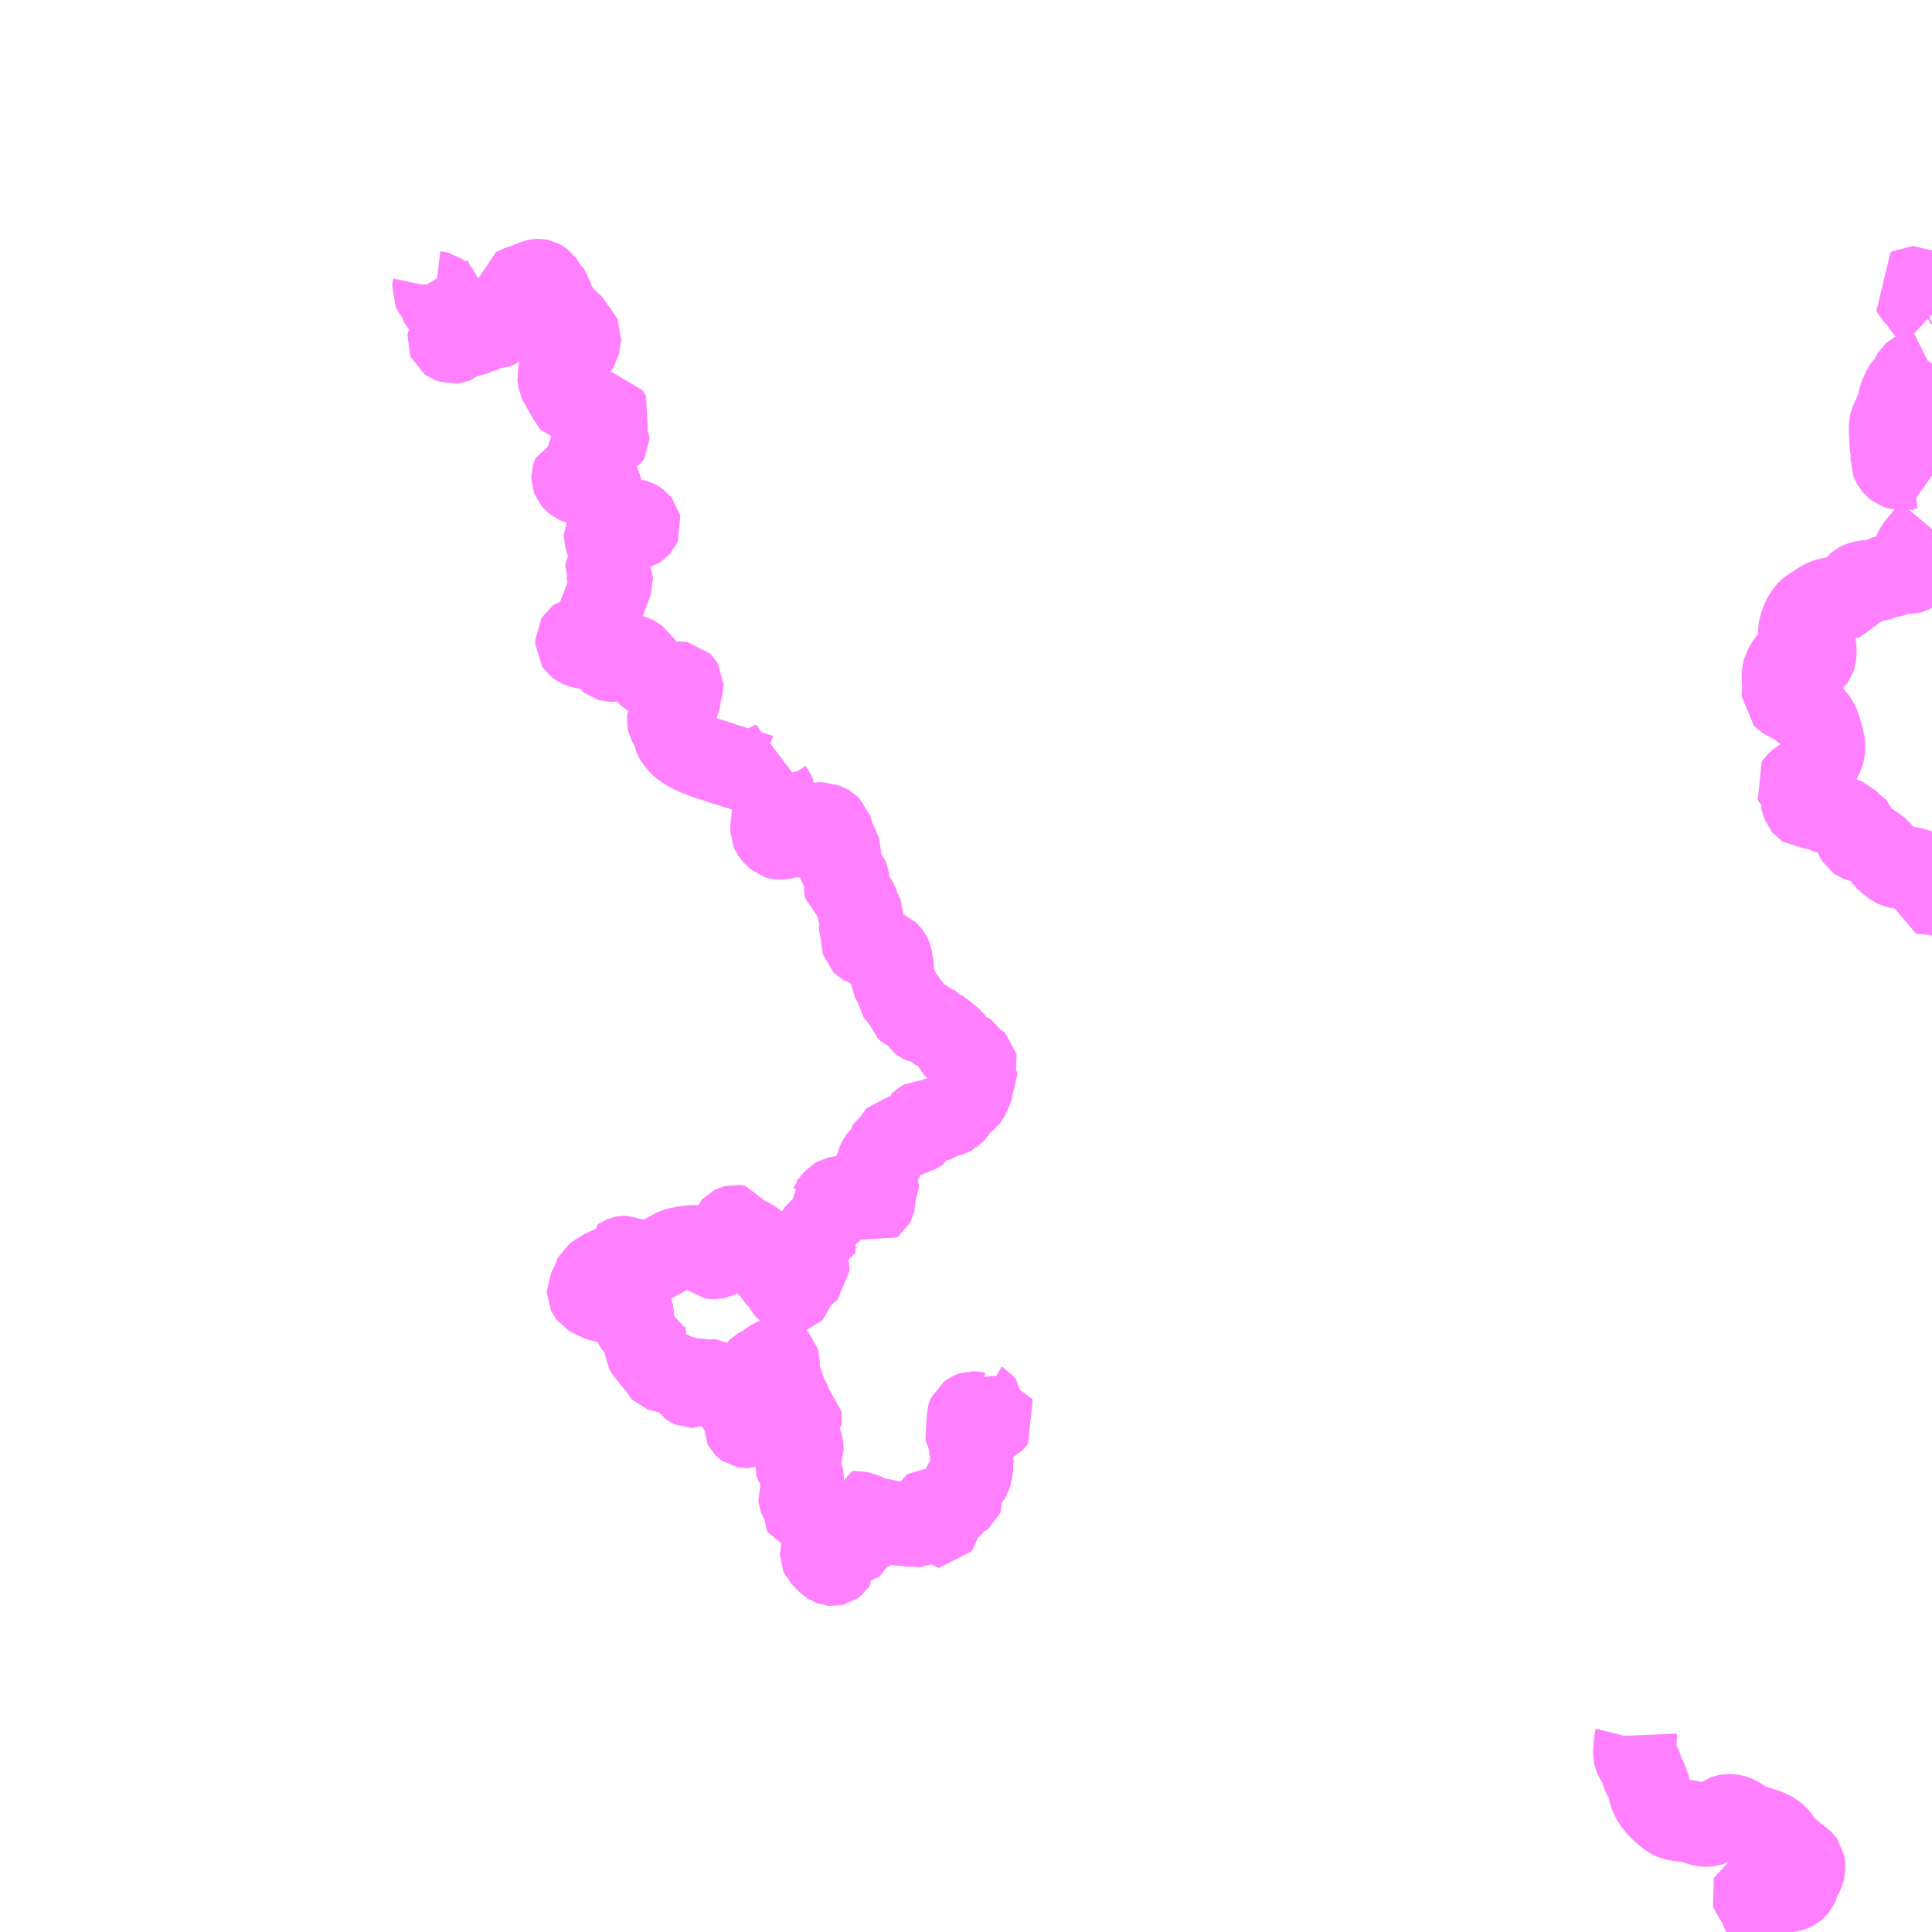 <?xml version="1.0" encoding="UTF-8"?>
<svg  xmlns="http://www.w3.org/2000/svg" xmlns:xlink="http://www.w3.org/1999/xlink" xmlns:go="http://purl.org/svgmap/profile" property="N07_001,N07_002,N07_003,N07_004,N07_005,N07_006,N07_007" viewBox="13816.406 -3533.203 17.578 17.578" go:dataArea="13816.40625 -3533.203125 17.578125 17.578125" >
<globalCoordinateSystem srsName="http://purl.org/crs/84" transform="matrix(100.0,0.0,0.0,-100.0,0.0,0.0)" />
<defs>
 <g id="p0" >
  <circle cx="0.0" cy="0.0" r="3" stroke="green" stroke-width="0.75" vector-effect="non-scaling-stroke" />
 </g>
</defs>
<g fill="none" fill-rule="evenodd" stroke="#FF00FF" stroke-width="0.75" opacity="0.5" vector-effect="non-scaling-stroke" stroke-linejoin="bevel" >
<path content="1,しずてつジャストライン（株）,安倍線_116,5.0,5.0,5.0," xlink:title="1" d="M13833.888,-3530.547L13833.882,-3530.549L13833.877,-3530.553L13833.834,-3530.58L13833.816,-3530.589L13833.806,-3530.589L13833.79,-3530.58L13833.794,-3530.574L13833.801,-3530.565L13833.81,-3530.553L13833.818,-3530.539L13833.827,-3530.524L13833.843,-3530.507L13833.85,-3530.5L13833.886,-3530.464L13833.895,-3530.449L13833.908,-3530.424L13833.914,-3530.413L13833.926,-3530.396L13833.963,-3530.361L13833.984,-3530.341M13833.984,-3529.896L13833.981,-3529.891L13833.979,-3529.873L13833.973,-3529.866L13833.961,-3529.86L13833.927,-3529.844L13833.89,-3529.829L13833.851,-3529.818L13833.83,-3529.811L13833.821,-3529.806L13833.812,-3529.798L13833.806,-3529.788L13833.783,-3529.734L13833.774,-3529.718L13833.762,-3529.704L13833.731,-3529.678L13833.728,-3529.674L13833.703,-3529.619L13833.685,-3529.574L13833.678,-3529.53L13833.669,-3529.507L13833.665,-3529.495L13833.656,-3529.46L13833.651,-3529.448L13833.626,-3529.399L13833.606,-3529.352L13833.603,-3529.34L13833.603,-3529.282L13833.61,-3529.146L13833.612,-3529.126L13833.617,-3529.107L13833.618,-3529.097L13833.62,-3529.086L13833.619,-3529.068L13833.619,-3529.056L13833.617,-3529.01L13833.623,-3528.995L13833.635,-3528.974L13833.644,-3528.963L13833.664,-3528.947L13833.674,-3528.943L13833.689,-3528.939L13833.713,-3528.937L13833.738,-3528.94L13833.797,-3528.949L13833.813,-3528.948L13833.821,-3528.947L13833.832,-3528.945L13833.862,-3528.933L13833.878,-3528.929L13833.9,-3528.924L13833.917,-3528.918L13833.96,-3528.893L13833.984,-3528.876M13833.984,-3528.389L13833.86,-3528.242L13833.841,-3528.218L13833.829,-3528.196L13833.824,-3528.183L13833.814,-3528.14L13833.813,-3528.128L13833.816,-3528.104L13833.823,-3528.082L13833.826,-3528.067L13833.827,-3528.051L13833.835,-3528.027L13833.836,-3528.019L13833.833,-3528.013L13833.825,-3528.007L13833.813,-3527.999L13833.799,-3527.996L13833.768,-3527.993L13833.746,-3527.99L13833.729,-3527.989L13833.696,-3527.985L13833.676,-3527.98L13833.663,-3527.977L13833.657,-3527.975L13833.637,-3527.967L13833.627,-3527.965L13833.62,-3527.963L13833.615,-3527.962L13833.571,-3527.961L13833.559,-3527.957L13833.545,-3527.949L13833.516,-3527.935L13833.496,-3527.928L13833.465,-3527.921L13833.445,-3527.918L13833.43,-3527.917L13833.416,-3527.916L13833.389,-3527.914L13833.371,-3527.911L13833.35,-3527.907L13833.333,-3527.902L13833.315,-3527.893L13833.301,-3527.881L13833.289,-3527.865L13833.274,-3527.835L13833.26,-3527.805L13833.247,-3527.78L13833.24,-3527.768L13833.227,-3527.765L13833.222,-3527.765L13833.131,-3527.764L13833.086,-3527.76L13833.066,-3527.758L13833.046,-3527.754L13833.02,-3527.747L13833.011,-3527.743L13832.966,-3527.718L13832.943,-3527.702L13832.885,-3527.665L13832.873,-3527.657L13832.86,-3527.646L13832.851,-3527.636L13832.834,-3527.613L13832.819,-3527.591L13832.809,-3527.571L13832.792,-3527.529L13832.786,-3527.511L13832.782,-3527.495L13832.776,-3527.466L13832.776,-3527.459L13832.779,-3527.452L13832.787,-3527.448L13832.807,-3527.444L13832.837,-3527.442L13832.857,-3527.438L13832.867,-3527.433L13832.877,-3527.422L13832.888,-3527.409L13832.894,-3527.401L13832.899,-3527.389L13832.899,-3527.387L13832.916,-3527.341L13832.923,-3527.312L13832.923,-3527.26L13832.921,-3527.23L13832.916,-3527.215L13832.91,-3527.207L13832.904,-3527.202L13832.895,-3527.198L13832.883,-3527.195L13832.871,-3527.193L13832.853,-3527.193L13832.82,-3527.196L13832.748,-3527.196L13832.711,-3527.194L13832.689,-3527.193L13832.669,-3527.171L13832.641,-3527.119L13832.636,-3527.11L13832.63,-3527.088L13832.628,-3527.063L13832.628,-3526.998L13832.632,-3526.974L13832.632,-3526.943L13832.629,-3526.914L13832.629,-3526.893L13832.627,-3526.889L13832.627,-3526.868L13832.633,-3526.862L13832.641,-3526.854L13832.665,-3526.837L13832.704,-3526.819L13832.714,-3526.814L13832.73,-3526.807L13832.749,-3526.798L13832.762,-3526.789L13832.789,-3526.763L13832.795,-3526.759L13832.822,-3526.738L13832.866,-3526.718L13832.887,-3526.702L13832.922,-3526.66L13832.935,-3526.64L13832.952,-3526.608L13832.96,-3526.589L13832.977,-3526.531L13832.981,-3526.518L13832.989,-3526.489L13832.993,-3526.468L13832.997,-3526.458L13832.999,-3526.445L13833.001,-3526.427L13833.002,-3526.412L13833.001,-3526.395L13832.998,-3526.364L13832.993,-3526.345L13832.971,-3526.3L13832.964,-3526.283L13832.954,-3526.264L13832.941,-3526.239L13832.916,-3526.21L13832.904,-3526.197L13832.889,-3526.18L13832.883,-3526.174L13832.875,-3526.166L13832.861,-3526.157L13832.833,-3526.136L13832.82,-3526.126L13832.811,-3526.119L13832.806,-3526.116L13832.8,-3526.111L13832.796,-3526.108L13832.761,-3526.082L13832.751,-3526.073L13832.747,-3526.067L13832.749,-3526.062L13832.752,-3526.059L13832.774,-3526.051L13832.792,-3526.045L13832.8,-3526.04L13832.804,-3526.036L13832.807,-3526.029L13832.805,-3526.023L13832.801,-3526.014L13832.794,-3526.001L13832.787,-3525.988L13832.786,-3525.973L13832.79,-3525.968L13832.803,-3525.955L13832.805,-3525.952L13832.804,-3525.941L13832.798,-3525.924L13832.8,-3525.914L13832.815,-3525.875L13832.825,-3525.863L13832.834,-3525.857L13832.892,-3525.855L13832.914,-3525.853L13832.942,-3525.846L13832.967,-3525.837L13833.028,-3525.812L13833.15,-3525.769L13833.206,-3525.745L13833.211,-3525.743L13833.221,-3525.733L13833.244,-3525.705L13833.253,-3525.699L13833.279,-3525.685L13833.285,-3525.678L13833.289,-3525.668L13833.291,-3525.661L13833.289,-3525.633L13833.287,-3525.627L13833.287,-3525.602L13833.29,-3525.592L13833.296,-3525.575L13833.302,-3525.565L13833.312,-3525.558L13833.331,-3525.551L13833.364,-3525.546L13833.388,-3525.542L13833.407,-3525.534L13833.423,-3525.525L13833.481,-3525.486L13833.504,-3525.468L13833.511,-3525.459L13833.515,-3525.455L13833.545,-3525.408L13833.56,-3525.391L13833.585,-3525.368L13833.637,-3525.326L13833.654,-3525.318L13833.683,-3525.31L13833.71,-3525.308L13833.716,-3525.309L13833.728,-3525.312L13833.749,-3525.312L13833.772,-3525.309L13833.814,-3525.3L13833.845,-3525.291L13833.858,-3525.284L13833.876,-3525.27L13833.882,-3525.264L13833.902,-3525.246L13833.914,-3525.233L13833.927,-3525.215L13833.933,-3525.194L13833.935,-3525.179L13833.938,-3525.156L13833.942,-3525.106L13833.947,-3525.068L13833.957,-3525.065L13833.965,-3525.066L13833.973,-3525.066L13833.984,-3525.068"/>
<path content="1,しずてつジャストライン（株）,安倍線_118,5.0,4.0,4.0," xlink:title="1" d="M13831.288,-3517.414L13831.289,-3517.391L13831.288,-3517.384L13831.285,-3517.372L13831.28,-3517.33L13831.279,-3517.308L13831.278,-3517.296L13831.276,-3517.284L13831.276,-3517.241L13831.28,-3517.224L13831.285,-3517.212L13831.297,-3517.192L13831.326,-3517.152L13831.336,-3517.132L13831.339,-3517.122L13831.344,-3517.09L13831.35,-3517.069L13831.37,-3517.024L13831.396,-3516.994L13831.399,-3516.989L13831.406,-3516.95L13831.408,-3516.933L13831.413,-3516.909L13831.419,-3516.884L13831.428,-3516.863L13831.438,-3516.841L13831.453,-3516.815L13831.478,-3516.782L13831.493,-3516.765L13831.529,-3516.729L13831.571,-3516.692L13831.605,-3516.667L13831.622,-3516.659L13831.645,-3516.651L13831.674,-3516.645L13831.716,-3516.639L13831.759,-3516.634L13831.776,-3516.631L13831.819,-3516.62L13831.869,-3516.605L13831.889,-3516.599L13831.904,-3516.596L13831.92,-3516.593L13831.938,-3516.593L13831.952,-3516.595L13831.969,-3516.601L13831.994,-3516.613L13832.035,-3516.637L13832.037,-3516.639L13832.083,-3516.67L13832.094,-3516.678L13832.108,-3516.683L13832.124,-3516.686L13832.132,-3516.687L13832.154,-3516.686L13832.173,-3516.684L13832.191,-3516.679L13832.207,-3516.672L13832.234,-3516.655L13832.254,-3516.642L13832.272,-3516.626L13832.289,-3516.613L13832.305,-3516.604L13832.323,-3516.598L13832.357,-3516.59L13832.41,-3516.575L13832.451,-3516.561L13832.485,-3516.549L13832.509,-3516.539L13832.532,-3516.526L13832.555,-3516.51L13832.571,-3516.497L13832.583,-3516.483L13832.594,-3516.468L13832.605,-3516.448L13832.613,-3516.431L13832.621,-3516.419L13832.633,-3516.407L13832.682,-3516.367L13832.702,-3516.351L13832.721,-3516.332L13832.799,-3516.275L13832.809,-3516.265L13832.816,-3516.255L13832.819,-3516.238L13832.821,-3516.215L13832.819,-3516.192L13832.814,-3516.171L13832.803,-3516.149L13832.783,-3516.117L13832.777,-3516.104L13832.762,-3516.055L13832.754,-3516.037L13832.745,-3516.026L13832.734,-3516.017L13832.71,-3516.006L13832.686,-3515.999L13832.655,-3515.993L13832.63,-3515.989L13832.592,-3515.981L13832.575,-3515.977L13832.558,-3515.975L13832.539,-3515.974L13832.52,-3515.975L13832.508,-3515.974L13832.497,-3515.973L13832.486,-3515.969L13832.473,-3515.963L13832.462,-3515.959L13832.45,-3515.956L13832.44,-3515.957L13832.43,-3515.96L13832.401,-3515.97L13832.386,-3515.977L13832.376,-3515.981L13832.365,-3515.983L13832.355,-3515.982L13832.349,-3515.979L13832.347,-3515.974L13832.349,-3515.968L13832.358,-3515.957L13832.397,-3515.922L13832.401,-3515.913L13832.407,-3515.899L13832.412,-3515.882L13832.418,-3515.858L13832.42,-3515.853L13832.439,-3515.81L13832.453,-3515.785L13832.472,-3515.754L13832.501,-3515.711L13832.509,-3515.696L13832.523,-3515.661L13832.535,-3515.625"/>
<path content="3,静岡市,井川地区自主運行バス,3.0,3.0,3.0," xlink:title="3" d="M13820.336,-3530.643L13820.348,-3530.623L13820.351,-3530.615L13820.351,-3530.591L13820.348,-3530.577L13820.347,-3530.567L13820.352,-3530.556L13820.356,-3530.55L13820.362,-3530.546L13820.368,-3530.544L13820.385,-3530.542L13820.397,-3530.539L13820.407,-3530.532L13820.412,-3530.526L13820.416,-3530.516L13820.415,-3530.486L13820.414,-3530.449L13820.418,-3530.439L13820.425,-3530.424L13820.442,-3530.407L13820.455,-3530.391L13820.469,-3530.37L13820.481,-3530.355L13820.497,-3530.338L13820.507,-3530.332L13820.529,-3530.321L13820.542,-3530.314L13820.558,-3530.298L13820.566,-3530.288L13820.583,-3530.278L13820.607,-3530.271L13820.644,-3530.264L13820.65,-3530.259L13820.654,-3530.253L13820.655,-3530.246L13820.646,-3530.229L13820.638,-3530.22L13820.626,-3530.212L13820.563,-3530.184L13820.52,-3530.157L13820.51,-3530.148L13820.495,-3530.134L13820.486,-3530.116L13820.485,-3530.108L13820.488,-3530.101L13820.495,-3530.096L13820.527,-3530.085L13820.537,-3530.086L13820.544,-3530.089L13820.55,-3530.095L13820.557,-3530.103L13820.57,-3530.111L13820.6,-3530.124L13820.673,-3530.149L13820.705,-3530.153L13820.712,-3530.156L13820.728,-3530.171L13820.737,-3530.174L13820.764,-3530.18L13820.78,-3530.182L13820.799,-3530.19L13820.815,-3530.198L13820.849,-3530.22L13820.861,-3530.22L13820.883,-3530.215L13820.902,-3530.214L13820.909,-3530.217L13820.914,-3530.22L13820.931,-3530.241L13820.938,-3530.243L13820.961,-3530.247L13820.972,-3530.25L13820.98,-3530.254L13820.983,-3530.259L13820.985,-3530.271L13820.983,-3530.281L13820.981,-3530.289L13820.972,-3530.299L13820.966,-3530.31L13820.965,-3530.319L13820.965,-3530.33L13820.973,-3530.339L13820.981,-3530.345L13820.988,-3530.348L13821.016,-3530.348L13821.038,-3530.345L13821.06,-3530.345L13821.069,-3530.346L13821.082,-3530.353L13821.091,-3530.363L13821.129,-3530.417L13821.132,-3530.426L13821.131,-3530.44L13821.125,-3530.482L13821.126,-3530.513L13821.121,-3530.522L13821.114,-3530.535L13821.107,-3530.552L13821.104,-3530.57L13821.106,-3530.584L13821.113,-3530.588L13821.148,-3530.6L13821.158,-3530.604L13821.161,-3530.605L13821.185,-3530.611L13821.236,-3530.633L13821.283,-3530.653L13821.292,-3530.655L13821.311,-3530.655L13821.316,-3530.654L13821.329,-3530.647L13821.345,-3530.635L13821.353,-3530.623L13821.367,-3530.589L13821.374,-3530.577L13821.384,-3530.565L13821.402,-3530.551L13821.412,-3530.542L13821.417,-3530.535L13821.421,-3530.521L13821.423,-3530.501L13821.426,-3530.487L13821.433,-3530.471L13821.445,-3530.454L13821.452,-3530.438L13821.459,-3530.419L13821.469,-3530.399L13821.491,-3530.369L13821.521,-3530.333L13821.529,-3530.321L13821.535,-3530.315L13821.551,-3530.297L13821.564,-3530.285L13821.594,-3530.264L13821.602,-3530.255L13821.608,-3530.245L13821.615,-3530.232L13821.623,-3530.212L13821.629,-3530.202L13821.671,-3530.16L13821.678,-3530.152L13821.684,-3530.139L13821.683,-3530.126L13821.678,-3530.111L13821.674,-3530.097L13821.674,-3530.074L13821.671,-3530.061L13821.658,-3530.041L13821.646,-3530.03L13821.639,-3530.025L13821.613,-3530.005L13821.612,-3530.003L13821.594,-3529.986L13821.582,-3529.972L13821.571,-3529.954L13821.541,-3529.897L13821.507,-3529.845L13821.5,-3529.825L13821.493,-3529.808L13821.487,-3529.784L13821.489,-3529.764L13821.494,-3529.736L13821.505,-3529.712L13821.523,-3529.689L13821.534,-3529.664L13821.545,-3529.639L13821.56,-3529.62L13821.566,-3529.61L13821.584,-3529.565L13821.592,-3529.557L13821.604,-3529.553L13821.622,-3529.551L13821.635,-3529.548L13821.645,-3529.544L13821.659,-3529.533L13821.674,-3529.507L13821.684,-3529.494L13821.697,-3529.484L13821.706,-3529.48L13821.718,-3529.473L13821.732,-3529.462L13821.747,-3529.449L13821.763,-3529.438L13821.773,-3529.436L13821.784,-3529.435L13821.796,-3529.437L13821.814,-3529.443L13821.825,-3529.449L13821.835,-3529.452L13821.847,-3529.454L13821.861,-3529.454L13821.892,-3529.45L13821.912,-3529.449L13821.927,-3529.447L13821.939,-3529.446L13821.945,-3529.437L13821.949,-3529.429L13821.946,-3529.421L13821.929,-3529.401L13821.917,-3529.389L13821.91,-3529.379L13821.903,-3529.367L13821.901,-3529.356L13821.893,-3529.331L13821.892,-3529.315L13821.894,-3529.304L13821.899,-3529.293L13821.919,-3529.26L13821.941,-3529.221L13821.941,-3529.212L13821.937,-3529.205L13821.925,-3529.198L13821.909,-3529.194L13821.888,-3529.187L13821.874,-3529.179L13821.848,-3529.158L13821.837,-3529.151L13821.809,-3529.141L13821.796,-3529.129L13821.781,-3529.11L13821.771,-3529.101L13821.753,-3529.096L13821.738,-3529.093L13821.722,-3529.086L13821.712,-3529.077L13821.714,-3529.067L13821.728,-3529.047L13821.732,-3529.038L13821.732,-3529.021L13821.731,-3529.011L13821.731,-3528.986L13821.735,-3528.977L13821.747,-3528.961L13821.752,-3528.95L13821.753,-3528.942L13821.752,-3528.939L13821.745,-3528.929L13821.734,-3528.92L13821.713,-3528.91L13821.695,-3528.904L13821.664,-3528.894L13821.636,-3528.889L13821.621,-3528.884L13821.617,-3528.875L13821.614,-3528.866L13821.614,-3528.855L13821.619,-3528.842L13821.629,-3528.83L13821.642,-3528.819L13821.664,-3528.808L13821.681,-3528.802L13821.696,-3528.8L13821.732,-3528.8L13821.746,-3528.801L13821.796,-3528.808L13821.822,-3528.81L13821.837,-3528.808L13821.853,-3528.801L13821.862,-3528.794L13821.868,-3528.782L13821.878,-3528.742L13821.881,-3528.719L13821.884,-3528.689L13821.887,-3528.673L13821.888,-3528.668L13821.893,-3528.656L13821.903,-3528.641L13821.91,-3528.634L13821.919,-3528.62L13821.932,-3528.602L13821.939,-3528.589L13821.949,-3528.565L13821.961,-3528.549L13821.973,-3528.54L13821.981,-3528.536L13821.992,-3528.532L13822.001,-3528.529L13822.024,-3528.523L13822.05,-3528.512L13822.073,-3528.499L13822.095,-3528.489L13822.106,-3528.484L13822.118,-3528.479L13822.14,-3528.474L13822.17,-3528.473L13822.186,-3528.468L13822.208,-3528.456L13822.216,-3528.45L13822.228,-3528.435L13822.23,-3528.426L13822.226,-3528.417L13822.222,-3528.413L13822.217,-3528.407L13822.206,-3528.4L13822.196,-3528.397L13822.182,-3528.404L13822.172,-3528.405L13822.163,-3528.403L13822.138,-3528.403L13822.114,-3528.409L13822.099,-3528.409L13822.07,-3528.4L13822.026,-3528.381L13822.017,-3528.378L13821.967,-3528.376L13821.951,-3528.374L13821.934,-3528.368L13821.925,-3528.362L13821.921,-3528.358L13821.917,-3528.352L13821.91,-3528.339L13821.91,-3528.327L13821.915,-3528.309L13821.918,-3528.294L13821.926,-3528.271L13821.938,-3528.235L13821.949,-3528.201L13821.956,-3528.177L13821.958,-3528.143L13821.958,-3528.143L13821.954,-3528.117L13821.947,-3528.101L13821.938,-3528.088L13821.932,-3528.082L13821.925,-3528.073L13821.925,-3528.055L13821.928,-3528.047L13821.937,-3528.025L13821.938,-3528.012L13821.933,-3527.995L13821.936,-3527.976L13821.941,-3527.969L13821.969,-3527.941L13821.972,-3527.935L13821.973,-3527.918L13821.968,-3527.904L13821.961,-3527.883L13821.883,-3527.673L13821.803,-3527.465L13821.797,-3527.454L13821.793,-3527.446L13821.787,-3527.435L13821.778,-3527.423L13821.767,-3527.416L13821.748,-3527.412L13821.714,-3527.409L13821.69,-3527.406L13821.671,-3527.402L13821.659,-3527.393L13821.651,-3527.38L13821.651,-3527.345L13821.657,-3527.336L13821.669,-3527.327L13821.693,-3527.317L13821.705,-3527.313L13821.726,-3527.31L13821.754,-3527.31L13821.775,-3527.313L13821.801,-3527.32L13821.808,-3527.321L13821.836,-3527.327L13821.857,-3527.327L13821.874,-3527.323L13821.883,-3527.319L13821.89,-3527.313L13821.897,-3527.3L13821.904,-3527.276L13821.914,-3527.258L13821.933,-3527.222L13821.94,-3527.21L13821.946,-3527.201L13821.955,-3527.194L13821.965,-3527.191L13821.976,-3527.191L13821.99,-3527.194L13822.017,-3527.202L13822.034,-3527.205L13822.067,-3527.209L13822.098,-3527.212L13822.122,-3527.226L13822.141,-3527.235L13822.155,-3527.236L13822.167,-3527.233L13822.179,-3527.227L13822.207,-3527.208L13822.225,-3527.196L13822.23,-3527.187L13822.236,-3527.164L13822.247,-3527.149L13822.289,-3527.08L13822.298,-3527.07L13822.312,-3527.059L13822.343,-3527.039L13822.43,-3526.986L13822.445,-3526.98L13822.469,-3526.972L13822.493,-3526.968L13822.516,-3526.969L13822.551,-3526.985L13822.571,-3526.991L13822.584,-3526.992L13822.592,-3526.992L13822.598,-3526.991L13822.604,-3526.99L13822.609,-3526.985L13822.613,-3526.978L13822.613,-3526.959L13822.611,-3526.951L13822.597,-3526.928L13822.593,-3526.915L13822.593,-3526.893L13822.595,-3526.876L13822.595,-3526.862L13822.588,-3526.839L13822.565,-3526.783L13822.549,-3526.749L13822.521,-3526.699L13822.506,-3526.68L13822.493,-3526.669L13822.488,-3526.663L13822.484,-3526.658L13822.483,-3526.649L13822.485,-3526.64L13822.494,-3526.623L13822.505,-3526.606L13822.523,-3526.566L13822.535,-3526.55L13822.538,-3526.541L13822.539,-3526.521L13822.541,-3526.51L13822.549,-3526.49L13822.558,-3526.474L13822.571,-3526.459L13822.58,-3526.446L13822.604,-3526.42L13822.611,-3526.415L13822.65,-3526.389L13822.663,-3526.38L13822.693,-3526.365L13822.725,-3526.348L13822.76,-3526.333L13822.804,-3526.316L13822.833,-3526.305L13823.051,-3526.235L13823.257,-3526.171L13823.281,-3526.164L13823.291,-3526.162L13823.31,-3526.155L13823.321,-3526.155L13823.328,-3526.156L13823.337,-3526.163L13823.348,-3526.187L13823.359,-3526.203L13823.366,-3526.225L13823.377,-3526.239L13823.383,-3526.245L13823.425,-3526.262L13823.408,-3526.24L13823.402,-3526.222L13823.393,-3526.186L13823.39,-3526.17L13823.39,-3526.135L13823.397,-3526.098L13823.401,-3526.079L13823.403,-3526.069L13823.414,-3526.041L13823.427,-3526.019L13823.453,-3525.982L13823.457,-3525.973L13823.457,-3525.934L13823.447,-3525.843L13823.439,-3525.794L13823.427,-3525.687L13823.425,-3525.668L13823.425,-3525.643L13823.428,-3525.636L13823.438,-3525.622L13823.466,-3525.591L13823.482,-3525.577L13823.488,-3525.575L13823.497,-3525.574L13823.508,-3525.575L13823.519,-3525.576L13823.549,-3525.582L13823.571,-3525.588L13823.601,-3525.596L13823.612,-3525.597L13823.654,-3525.594L13823.677,-3525.594L13823.693,-3525.595L13823.695,-3525.598L13823.71,-3525.604L13823.726,-3525.613L13823.751,-3525.63L13823.763,-3525.641L13823.769,-3525.65L13823.775,-3525.668L13823.784,-3525.679L13823.821,-3525.699L13823.848,-3525.709L13823.862,-3525.711L13823.891,-3525.711L13823.93,-3525.696L13823.946,-3525.687L13823.966,-3525.668L13823.977,-3525.634L13823.992,-3525.572L13824.014,-3525.536L13824.023,-3525.518L13824.042,-3525.472L13824.046,-3525.459L13824.046,-3525.435L13824.042,-3525.401L13824.042,-3525.37L13824.046,-3525.33L13824.047,-3525.326L13824.049,-3525.32L13824.079,-3525.267L13824.085,-3525.26L13824.107,-3525.236L13824.119,-3525.22L13824.124,-3525.208L13824.125,-3525.201L13824.123,-3525.195L13824.12,-3525.187L13824.098,-3525.125L13824.096,-3525.12L13824.096,-3525.115L13824.097,-3525.11L13824.103,-3525.106L13824.115,-3525.095L13824.13,-3525.084L13824.156,-3525.06L13824.166,-3525.05L13824.173,-3525.041L13824.206,-3524.992L13824.209,-3524.983L13824.207,-3524.975L13824.202,-3524.964L13824.202,-3524.955L13824.208,-3524.941L13824.215,-3524.93L13824.237,-3524.907L13824.247,-3524.889L13824.25,-3524.881L13824.25,-3524.862L13824.247,-3524.837L13824.241,-3524.809L13824.237,-3524.791L13824.233,-3524.768L13824.233,-3524.741L13824.237,-3524.731L13824.261,-3524.693L13824.265,-3524.684L13824.265,-3524.663L13824.258,-3524.644L13824.252,-3524.634L13824.252,-3524.628L13824.254,-3524.621L13824.259,-3524.616L13824.268,-3524.611L13824.281,-3524.608L13824.307,-3524.607L13824.32,-3524.602L13824.331,-3524.593L13824.361,-3524.56L13824.373,-3524.55L13824.38,-3524.546L13824.392,-3524.544L13824.448,-3524.544L13824.467,-3524.543L13824.483,-3524.536L13824.495,-3524.525L13824.504,-3524.513L13824.511,-3524.498L13824.515,-3524.486L13824.531,-3524.387L13824.529,-3524.361L13824.526,-3524.348L13824.525,-3524.335L13824.522,-3524.304L13824.525,-3524.284L13824.53,-3524.273L13824.561,-3524.235L13824.568,-3524.224L13824.572,-3524.213L13824.575,-3524.189L13824.577,-3524.162L13824.579,-3524.151L13824.584,-3524.143L13824.59,-3524.137L13824.601,-3524.13L13824.627,-3524.117L13824.638,-3524.11L13824.647,-3524.102L13824.652,-3524.091L13824.654,-3524.084L13824.655,-3524.066L13824.654,-3524.037L13824.655,-3524.028L13824.657,-3524.021L13824.662,-3524.016L13824.668,-3524.011L13824.675,-3524.008L13824.683,-3524.007L13824.692,-3524.008L13824.708,-3524.012L13824.717,-3524.012L13824.723,-3524.008L13824.735,-3523.985L13824.767,-3523.931L13824.778,-3523.912L13824.786,-3523.906L13824.793,-3523.903L13824.807,-3523.901L13824.824,-3523.9L13824.862,-3523.898L13824.867,-3523.896L13824.869,-3523.894L13824.879,-3523.887L13824.894,-3523.87L13824.924,-3523.838L13824.941,-3523.827L13824.965,-3523.825L13824.986,-3523.812L13825.001,-3523.798L13825.07,-3523.74L13825.079,-3523.729L13825.082,-3523.702L13825.086,-3523.684L13825.09,-3523.676L13825.097,-3523.668L13825.106,-3523.662L13825.123,-3523.658L13825.154,-3523.653L13825.162,-3523.65L13825.17,-3523.641L13825.173,-3523.636L13825.183,-3523.628L13825.206,-3523.621L13825.217,-3523.614L13825.221,-3523.607L13825.228,-3523.584L13825.233,-3523.576L13825.24,-3523.567L13825.246,-3523.562L13825.258,-3523.555L13825.276,-3523.548L13825.286,-3523.538L13825.289,-3523.524L13825.279,-3523.492L13825.267,-3523.456L13825.262,-3523.43L13825.263,-3523.42L13825.266,-3523.413L13825.27,-3523.408L13825.274,-3523.405L13825.285,-3523.401L13825.29,-3523.394L13825.291,-3523.386L13825.285,-3523.377L13825.273,-3523.364L13825.261,-3523.334L13825.247,-3523.295L13825.219,-3523.23L13825.213,-3523.219L13825.205,-3523.209L13825.191,-3523.198L13825.185,-3523.195L13825.169,-3523.188L13825.16,-3523.18L13825.154,-3523.176L13825.145,-3523.169L13825.137,-3523.166L13825.12,-3523.164L13825.11,-3523.162L13825.097,-3523.157L13825.096,-3523.152L13825.096,-3523.148L13825.102,-3523.131L13825.102,-3523.108L13825.096,-3523.095L13825.09,-3523.086L13825.082,-3523.077L13825.075,-3523.072L13825.07,-3523.066L13825.053,-3523.057L13825.035,-3523.052L13825.025,-3523.05L13824.996,-3523.048L13824.981,-3523.046L13824.971,-3523.042L13824.957,-3523.035L13824.942,-3523.023L13824.92,-3523.006L13824.904,-3522.998L13824.894,-3522.993L13824.883,-3522.992L13824.868,-3522.993L13824.859,-3522.996L13824.831,-3523.007L13824.811,-3523.007L13824.802,-3523.002L13824.792,-3522.996L13824.786,-3522.99L13824.781,-3522.985L13824.782,-3522.966L13824.781,-3522.944L13824.78,-3522.929L13824.773,-3522.917L13824.758,-3522.907L13824.738,-3522.898L13824.717,-3522.884L13824.708,-3522.882L13824.692,-3522.883L13824.657,-3522.882L13824.637,-3522.878L13824.62,-3522.869L13824.6,-3522.864L13824.582,-3522.862L13824.56,-3522.858L13824.552,-3522.85L13824.547,-3522.84L13824.541,-3522.817L13824.535,-3522.806L13824.529,-3522.796L13824.517,-3522.787L13824.492,-3522.775L13824.481,-3522.767L13824.473,-3522.755L13824.472,-3522.725L13824.466,-3522.707L13824.46,-3522.699L13824.455,-3522.695L13824.423,-3522.673L13824.412,-3522.662L13824.405,-3522.653L13824.394,-3522.632L13824.385,-3522.603L13824.379,-3522.583L13824.372,-3522.57L13824.361,-3522.554L13824.352,-3522.544L13824.346,-3522.537L13824.343,-3522.52L13824.342,-3522.504L13824.348,-3522.494L13824.38,-3522.463L13824.389,-3522.448L13824.394,-3522.438L13824.393,-3522.425L13824.376,-3522.389L13824.356,-3522.353L13824.358,-3522.347L13824.35,-3522.308L13824.35,-3522.303L13824.354,-3522.297L13824.36,-3522.293L13824.362,-3522.288L13824.362,-3522.277L13824.358,-3522.262L13824.352,-3522.251L13824.344,-3522.245L13824.344,-3522.245L13824.337,-3522.249L13824.328,-3522.254L13824.313,-3522.26L13824.309,-3522.263L13824.305,-3522.27L13824.302,-3522.28L13824.289,-3522.292L13824.285,-3522.299L13824.275,-3522.314L13824.269,-3522.322L13824.233,-3522.328L13824.212,-3522.33L13824.172,-3522.33L13824.164,-3522.33L13824.141,-3522.329L13824.122,-3522.325L13824.099,-3522.321L13824.087,-3522.318L13824.082,-3522.317L13824.051,-3522.311L13824.02,-3522.303L13824.004,-3522.294L13823.996,-3522.285L13823.977,-3522.258L13823.963,-3522.229L13823.95,-3522.216L13823.943,-3522.212L13823.917,-3522.195L13823.911,-3522.19L13823.893,-3522.175L13823.88,-3522.167L13823.887,-3522.149L13823.892,-3522.139L13823.901,-3522.125L13823.902,-3522.119L13823.903,-3522.108L13823.905,-3522.099L13823.907,-3522.091L13823.91,-3522.084L13823.914,-3522.078L13823.923,-3522.068L13823.896,-3522.041L13823.874,-3522.019L13823.871,-3522.013L13823.868,-3522L13823.862,-3522L13823.855,-3521.999L13823.85,-3521.997L13823.844,-3521.992L13823.833,-3521.978L13823.817,-3521.948L13823.8,-3521.926L13823.782,-3521.905L13823.763,-3521.875L13823.748,-3521.853L13823.738,-3521.84L13823.732,-3521.818L13823.732,-3521.791L13823.733,-3521.769L13823.737,-3521.743L13823.739,-3521.705L13823.742,-3521.689L13823.76,-3521.654L13823.761,-3521.649L13823.761,-3521.642L13823.754,-3521.635L13823.746,-3521.63L13823.734,-3521.625L13823.725,-3521.616L13823.703,-3521.599L13823.669,-3521.564L13823.665,-3521.555L13823.634,-3521.485L13823.628,-3521.461L13823.622,-3521.455L13823.613,-3521.452L13823.597,-3521.452L13823.587,-3521.455L13823.576,-3521.459L13823.569,-3521.465L13823.553,-3521.485L13823.521,-3521.542L13823.516,-3521.549L13823.497,-3521.566L13823.479,-3521.582L13823.472,-3521.59L13823.466,-3521.6L13823.458,-3521.612L13823.449,-3521.636L13823.437,-3521.656L13823.427,-3521.666L13823.418,-3521.671L13823.396,-3521.683L13823.383,-3521.694L13823.373,-3521.707L13823.363,-3521.724L13823.357,-3521.742L13823.348,-3521.796L13823.343,-3521.812L13823.333,-3521.831L13823.325,-3521.844L13823.302,-3521.871L13823.278,-3521.894L13823.246,-3521.919L13823.233,-3521.925L13823.137,-3521.968L13823.125,-3521.98L13823.117,-3521.991L13823.117,-3522.006L13823.121,-3522.022L13823.121,-3522.035L13823.116,-3522.045L13823.106,-3522.047L13823.096,-3522.048L13823.084,-3522.045L13823.074,-3522.04L13823.063,-3522.028L13823.057,-3522.012L13823.056,-3521.999L13823.06,-3521.981L13823.063,-3521.975L13823.069,-3521.958L13823.075,-3521.942L13823.077,-3521.923L13823.077,-3521.909L13823.075,-3521.895L13823.073,-3521.886L13823.066,-3521.875L13823.057,-3521.861L13823.044,-3521.847L13823.015,-3521.816L13823.001,-3521.804L13822.981,-3521.789L13822.96,-3521.778L13822.916,-3521.759L13822.905,-3521.756L13822.898,-3521.756L13822.893,-3521.757L13822.882,-3521.766L13822.844,-3521.796L13822.767,-3521.855L13822.762,-3521.859L13822.751,-3521.863L13822.736,-3521.865L13822.688,-3521.862L13822.659,-3521.859L13822.632,-3521.854L13822.593,-3521.847L13822.565,-3521.84L13822.55,-3521.835L13822.535,-3521.828L13822.437,-3521.774L13822.414,-3521.762L13822.396,-3521.751L13822.353,-3521.727L13822.3,-3521.698L13822.263,-3521.677L13822.259,-3521.677L13822.239,-3521.665L13822.222,-3521.662L13822.125,-3521.662L13822.114,-3521.665L13822.106,-3521.672L13822.103,-3521.679L13822.106,-3521.689L13822.113,-3521.709L13822.123,-3521.728L13822.13,-3521.742L13822.132,-3521.746L13822.132,-3521.753L13822.128,-3521.759L13822.121,-3521.765L13822.115,-3521.768L13822.089,-3521.767L13822.077,-3521.765L13822.067,-3521.761L13822.054,-3521.752L13822.056,-3521.748L13822.056,-3521.744L13822.054,-3521.741L13822.043,-3521.725L13822.03,-3521.711L13822.015,-3521.699L13822.007,-3521.693L13821.996,-3521.688L13821.959,-3521.67L13821.923,-3521.655L13821.884,-3521.634L13821.838,-3521.606L13821.816,-3521.589L13821.809,-3521.576L13821.807,-3521.568L13821.808,-3521.553L13821.807,-3521.54L13821.803,-3521.533L13821.781,-3521.502L13821.768,-3521.481L13821.757,-3521.459L13821.757,-3521.443L13821.762,-3521.432L13821.771,-3521.42L13821.781,-3521.414L13821.85,-3521.38L13821.891,-3521.364L13821.906,-3521.362L13821.93,-3521.362L13821.956,-3521.368L13821.974,-3521.376L13821.985,-3521.38L13821.998,-3521.38L13822.019,-3521.374L13822.04,-3521.367L13822.085,-3521.343L13822.117,-3521.327L13822.13,-3521.315L13822.139,-3521.305L13822.147,-3521.294L13822.158,-3521.273L13822.164,-3521.241L13822.164,-3521.231L13822.163,-3521.209L13822.165,-3521.193L13822.171,-3521.174L13822.179,-3521.156L13822.189,-3521.141L13822.202,-3521.126L13822.212,-3521.12L13822.27,-3521.115L13822.27,-3521.109L13822.282,-3520.928L13822.283,-3520.919L13822.286,-3520.913L13822.288,-3520.91L13822.295,-3520.901L13822.357,-3520.835L13822.36,-3520.829L13822.36,-3520.821L13822.362,-3520.81L13822.366,-3520.803L13822.375,-3520.796L13822.39,-3520.79L13822.401,-3520.781L13822.412,-3520.747L13822.414,-3520.742L13822.422,-3520.734L13822.436,-3520.729L13822.454,-3520.726L13822.487,-3520.723L13822.503,-3520.719L13822.519,-3520.712L13822.574,-3520.685L13822.583,-3520.682L13822.6,-3520.681L13822.611,-3520.677L13822.617,-3520.674L13822.626,-3520.665L13822.64,-3520.645L13822.658,-3520.632L13822.665,-3520.625L13822.674,-3520.606L13822.682,-3520.595L13822.689,-3520.59L13822.698,-3520.586L13822.709,-3520.586L13822.716,-3520.589L13822.72,-3520.593L13822.725,-3520.602L13822.734,-3520.639L13822.736,-3520.645L13822.741,-3520.649L13822.746,-3520.651L13822.768,-3520.651L13822.784,-3520.648L13822.796,-3520.642L13822.8,-3520.639L13822.809,-3520.636L13822.822,-3520.634L13822.84,-3520.634L13822.892,-3520.642L13822.912,-3520.643L13822.918,-3520.643L13822.932,-3520.633L13822.944,-3520.615L13822.958,-3520.593L13822.965,-3520.585L13822.979,-3520.582L13822.995,-3520.583L13823.03,-3520.59L13823.041,-3520.59L13823.05,-3520.586L13823.06,-3520.579L13823.068,-3520.57L13823.076,-3520.557L13823.078,-3520.546L13823.078,-3520.516L13823.081,-3520.506L13823.091,-3520.485L13823.091,-3520.469L13823.091,-3520.452L13823.096,-3520.441L13823.14,-3520.382L13823.172,-3520.358L13823.18,-3520.349L13823.184,-3520.34L13823.196,-3520.309L13823.198,-3520.297L13823.198,-3520.283L13823.191,-3520.27L13823.183,-3520.261L13823.178,-3520.248L13823.177,-3520.233L13823.179,-3520.229L13823.183,-3520.225L13823.189,-3520.221L13823.194,-3520.22L13823.202,-3520.22L13823.209,-3520.222L13823.246,-3520.245L13823.286,-3520.282L13823.29,-3520.292L13823.291,-3520.307L13823.287,-3520.338L13823.275,-3520.386L13823.27,-3520.403L13823.257,-3520.417L13823.252,-3520.425L13823.252,-3520.432L13823.253,-3520.437L13823.255,-3520.444L13823.259,-3520.466L13823.261,-3520.474L13823.271,-3520.488L13823.278,-3520.498L13823.286,-3520.51L13823.298,-3520.53L13823.31,-3520.559L13823.319,-3520.583L13823.32,-3520.6L13823.319,-3520.62L13823.314,-3520.64L13823.3,-3520.662L13823.293,-3520.682L13823.293,-3520.715L13823.295,-3520.725L13823.302,-3520.741L13823.309,-3520.748L13823.318,-3520.753L13823.324,-3520.756L13823.351,-3520.763L13823.362,-3520.767L13823.375,-3520.777L13823.39,-3520.795L13823.401,-3520.805L13823.415,-3520.815L13823.431,-3520.826L13823.447,-3520.833L13823.462,-3520.837L13823.474,-3520.837L13823.479,-3520.833L13823.488,-3520.823L13823.49,-3520.816L13823.49,-3520.8L13823.488,-3520.788L13823.484,-3520.766L13823.484,-3520.737L13823.486,-3520.723L13823.501,-3520.67L13823.512,-3520.644L13823.519,-3520.623L13823.54,-3520.567L13823.549,-3520.528L13823.554,-3520.509L13823.56,-3520.498L13823.576,-3520.479L13823.584,-3520.467L13823.59,-3520.452L13823.593,-3520.433L13823.595,-3520.396L13823.597,-3520.377L13823.604,-3520.357L13823.614,-3520.341L13823.62,-3520.334L13823.626,-3520.33L13823.634,-3520.326L13823.643,-3520.324L13823.661,-3520.321L13823.669,-3520.32L13823.686,-3520.312L13823.692,-3520.307L13823.693,-3520.3L13823.692,-3520.292L13823.687,-3520.286L13823.669,-3520.274L13823.627,-3520.25L13823.61,-3520.244L13823.601,-3520.239L13823.597,-3520.235L13823.599,-3520.227L13823.602,-3520.221L13823.608,-3520.214L13823.62,-3520.209L13823.637,-3520.199L13823.652,-3520.186L13823.664,-3520.171L13823.673,-3520.153L13823.682,-3520.123L13823.688,-3520.1L13823.698,-3520.067L13823.703,-3520.05L13823.706,-3520.033L13823.707,-3520L13823.703,-3519.99L13823.68,-3519.956L13823.675,-3519.944L13823.674,-3519.919L13823.667,-3519.904L13823.659,-3519.896L13823.65,-3519.884L13823.649,-3519.874L13823.652,-3519.863L13823.662,-3519.85L13823.674,-3519.836L13823.688,-3519.814L13823.695,-3519.799L13823.707,-3519.769L13823.709,-3519.758L13823.709,-3519.741L13823.702,-3519.72L13823.691,-3519.7L13823.685,-3519.686L13823.687,-3519.679L13823.692,-3519.66L13823.694,-3519.644L13823.691,-3519.633L13823.683,-3519.608L13823.678,-3519.595L13823.68,-3519.579L13823.684,-3519.567L13823.697,-3519.544L13823.707,-3519.532L13823.715,-3519.526L13823.719,-3519.52L13823.72,-3519.507L13823.718,-3519.501L13823.708,-3519.474L13823.707,-3519.464L13823.71,-3519.459L13823.718,-3519.456L13823.728,-3519.453L13823.772,-3519.452L13823.784,-3519.451L13823.797,-3519.445L13823.805,-3519.439L13823.812,-3519.432L13823.817,-3519.423L13823.823,-3519.403L13823.826,-3519.391L13823.833,-3519.366L13823.855,-3519.339L13823.863,-3519.332L13823.873,-3519.328L13823.886,-3519.325L13823.897,-3519.321L13823.911,-3519.311L13823.938,-3519.293L13823.953,-3519.283L13823.96,-3519.276L13823.963,-3519.268L13823.964,-3519.247L13823.964,-3519.217L13823.953,-3519.195L13823.901,-3519.128L13823.886,-3519.102L13823.877,-3519.069L13823.877,-3519.056L13823.881,-3519.047L13823.904,-3519.023L13823.93,-3518.998L13823.953,-3518.978L13823.966,-3518.97L13823.976,-3518.966L13823.986,-3518.965L13823.995,-3518.967L13824.002,-3518.972L13824.006,-3518.978L13824.005,-3518.984L13823.99,-3519.001L13823.985,-3519.009L13823.993,-3519.074L13823.997,-3519.081L13824.003,-3519.087L13824.019,-3519.093L13824.035,-3519.097L13824.04,-3519.104L13824.041,-3519.116L13824.043,-3519.121L13824.06,-3519.129L13824.075,-3519.134L13824.091,-3519.134L13824.107,-3519.134L13824.134,-3519.142L13824.149,-3519.143L13824.163,-3519.145L13824.174,-3519.154L13824.177,-3519.16L13824.177,-3519.166L13824.171,-3519.169L13824.163,-3519.172L13824.147,-3519.18L13824.142,-3519.185L13824.143,-3519.195L13824.154,-3519.205L13824.198,-3519.234L13824.221,-3519.246L13824.233,-3519.25L13824.259,-3519.255L13824.281,-3519.258L13824.289,-3519.261L13824.296,-3519.267L13824.3,-3519.277L13824.299,-3519.285L13824.295,-3519.292L13824.289,-3519.297L13824.269,-3519.308L13824.254,-3519.317L13824.243,-3519.325L13824.229,-3519.336L13824.217,-3519.351L13824.213,-3519.358L13824.208,-3519.379L13824.204,-3519.386L13824.169,-3519.421L13824.163,-3519.43L13824.16,-3519.437L13824.159,-3519.444L13824.172,-3519.444L13824.202,-3519.442L13824.233,-3519.439L13824.251,-3519.436L13824.266,-3519.429L13824.286,-3519.419L13824.298,-3519.41L13824.31,-3519.403L13824.324,-3519.396L13824.349,-3519.388L13824.37,-3519.383L13824.418,-3519.377L13824.438,-3519.374L13824.485,-3519.364L13824.511,-3519.356L13824.543,-3519.344L13824.566,-3519.337L13824.583,-3519.333L13824.608,-3519.33L13824.644,-3519.33L13824.665,-3519.329L13824.678,-3519.327L13824.692,-3519.322L13824.708,-3519.319L13824.723,-3519.316L13824.736,-3519.319L13824.746,-3519.319L13824.764,-3519.32L13824.773,-3519.324L13824.785,-3519.332L13824.791,-3519.338L13824.799,-3519.351L13824.81,-3519.363L13824.822,-3519.371L13824.835,-3519.374L13824.849,-3519.374L13824.861,-3519.372L13824.866,-3519.39L13824.865,-3519.405L13824.863,-3519.415L13824.857,-3519.427L13824.853,-3519.44L13824.852,-3519.451L13824.854,-3519.456L13824.858,-3519.462L13824.86,-3519.468L13824.863,-3519.474L13824.869,-3519.478L13824.875,-3519.478L13824.879,-3519.474L13824.883,-3519.467L13824.885,-3519.455L13824.894,-3519.422L13824.901,-3519.401L13824.914,-3519.364L13824.918,-3519.352L13824.928,-3519.336L13824.937,-3519.321L13824.943,-3519.313L13824.947,-3519.313L13824.95,-3519.317L13824.952,-3519.327L13824.951,-3519.368L13824.954,-3519.372L13824.967,-3519.377L13824.957,-3519.403L13824.958,-3519.413L13824.962,-3519.428L13824.966,-3519.435L13824.974,-3519.443L13824.981,-3519.448L13825.004,-3519.465L13825.039,-3519.483L13825.062,-3519.497L13825.073,-3519.509L13825.077,-3519.517L13825.077,-3519.551L13825.081,-3519.559L13825.086,-3519.564L13825.103,-3519.571L13825.123,-3519.575L13825.14,-3519.575L13825.156,-3519.577L13825.161,-3519.581L13825.163,-3519.586L13825.162,-3519.592L13825.16,-3519.601L13825.16,-3519.619L13825.161,-3519.624L13825.161,-3519.632L13825.164,-3519.645L13825.17,-3519.672L13825.174,-3519.686L13825.177,-3519.697L13825.187,-3519.716L13825.194,-3519.725L13825.209,-3519.743L13825.229,-3519.766L13825.235,-3519.776L13825.238,-3519.787L13825.239,-3519.8L13825.241,-3519.812L13825.244,-3519.823L13825.248,-3519.837L13825.25,-3519.847L13825.251,-3519.865L13825.248,-3519.877L13825.245,-3519.898L13825.244,-3519.911L13825.246,-3519.922L13825.256,-3519.941L13825.257,-3519.948L13825.254,-3519.957L13825.242,-3519.982L13825.236,-3519.999L13825.233,-3520.012L13825.233,-3520.028L13825.232,-3520.067L13825.23,-3520.086L13825.226,-3520.102L13825.222,-3520.118L13825.211,-3520.138L13825.197,-3520.162L13825.195,-3520.173L13825.198,-3520.183L13825.206,-3520.194L13825.218,-3520.199L13825.237,-3520.203L13825.269,-3520.208L13825.319,-3520.212L13825.334,-3520.213L13825.343,-3520.215L13825.351,-3520.218L13825.36,-3520.222L13825.376,-3520.233L13825.398,-3520.251L13825.423,-3520.266L13825.451,-3520.281L13825.458,-3520.287L13825.466,-3520.297L13825.461,-3520.307L13825.451,-3520.309L13825.433,-3520.309L13825.402,-3520.3L13825.361,-3520.274L13825.348,-3520.269L13825.342,-3520.269L13825.34,-3520.268L13825.324,-3520.266L13825.306,-3520.262L13825.253,-3520.259L13825.243,-3520.261L13825.235,-3520.265L13825.226,-3520.273L13825.218,-3520.288L13825.213,-3520.301L13825.213,-3520.316L13825.215,-3520.324L13825.219,-3520.333L13825.234,-3520.344L13825.244,-3520.348L13825.254,-3520.351L13825.272,-3520.351L13825.308,-3520.345L13825.335,-3520.345L13825.343,-3520.347L13825.35,-3520.352L13825.365,-3520.368L13825.358,-3520.379L13825.356,-3520.383L13825.354,-3520.39L13825.354,-3520.423L13825.347,-3520.432L13825.342,-3520.438L13825.327,-3520.447"/>
</g>
</svg>
